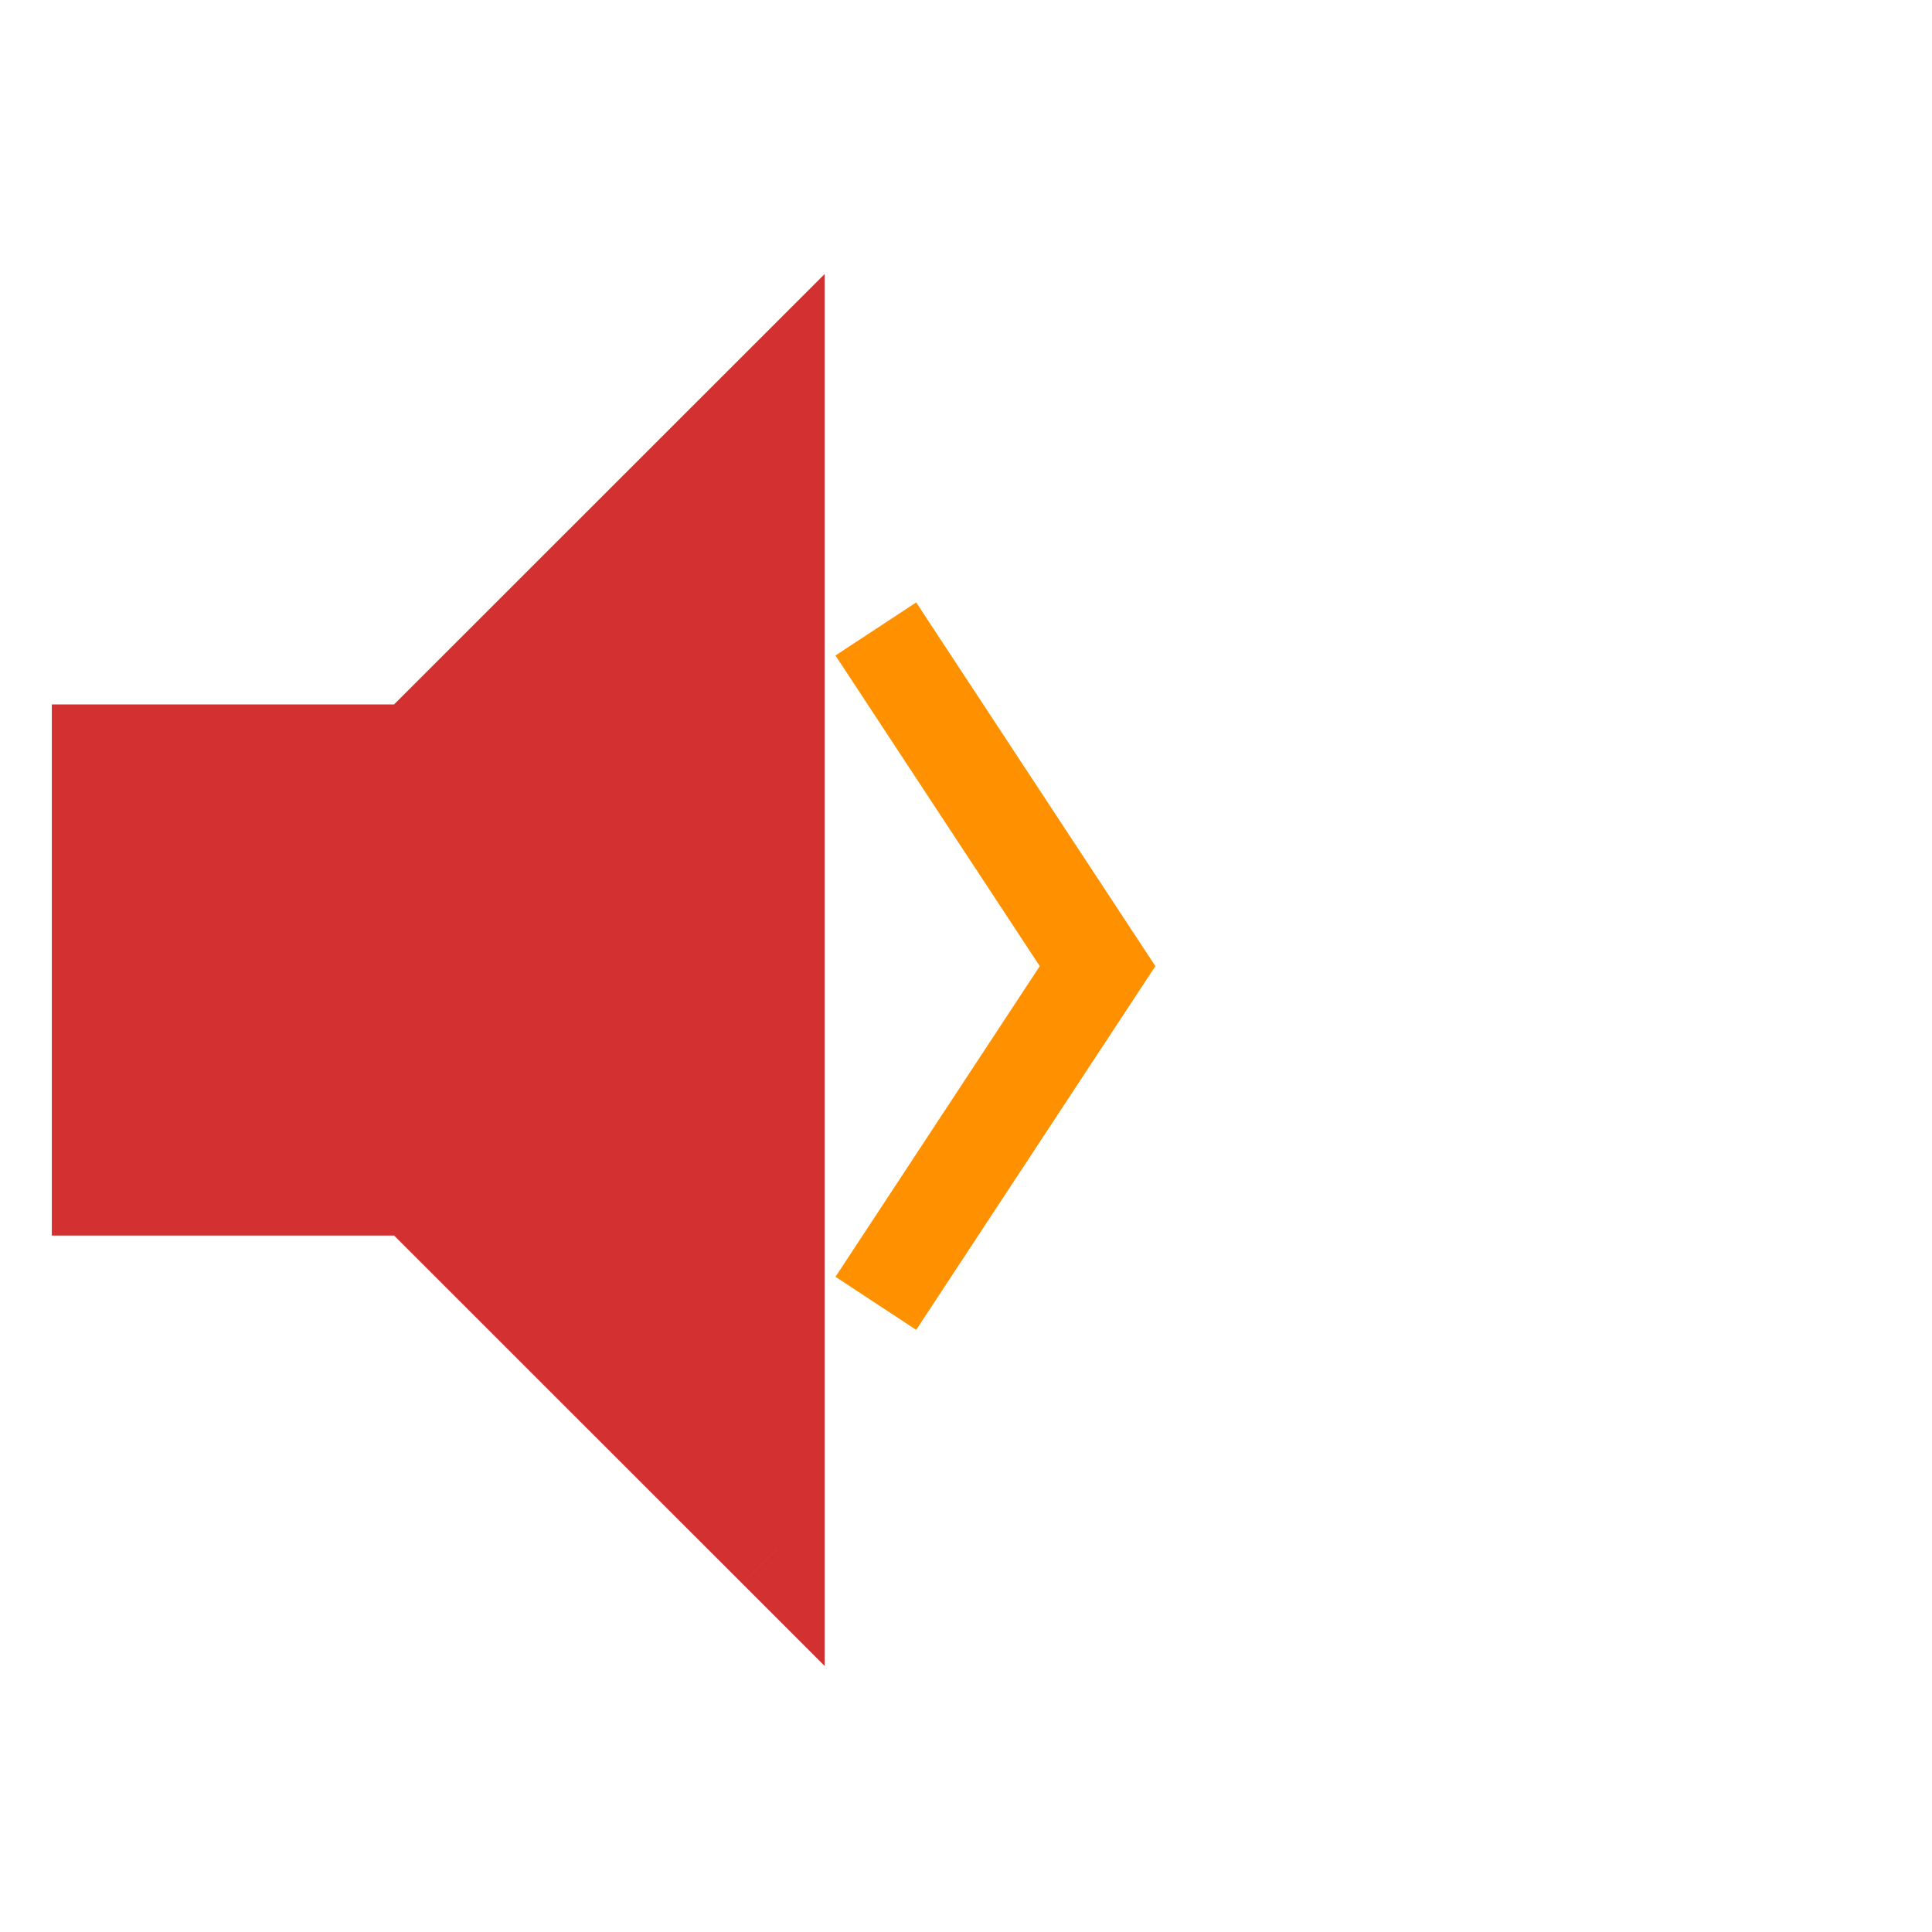 <svg viewBox="0 0 80 80" fill="none">
  <path fill-rule="evenodd" clip-rule="evenodd" d="M17.146 49.161H4.146V31.168H17.147L32.147 16.174L32.147 21.17V58.156V64.156L17.146 49.161Z" fill="#D33131" class="fill-red" />
  <path d="M17.146 49.161L18.56 47.747L17.974 47.161H17.146V49.161ZM4.146 49.161H2.146V51.161H4.146V49.161ZM4.146 31.168V29.168H2.146V31.168H4.146ZM17.147 31.168V33.168H17.975L18.561 32.582L17.147 31.168ZM32.147 16.174L34.147 16.174L34.147 11.347L30.733 14.759L32.147 16.174ZM32.147 21.17H34.147V21.17L32.147 21.17ZM32.147 64.156L30.733 65.57L34.147 68.983V64.156H32.147ZM17.146 47.161H4.146V51.161H17.146V47.161ZM6.146 49.161V31.168H2.146V49.161H6.146ZM4.146 33.168H17.147V29.168H4.146V33.168ZM18.561 32.582L33.56 17.588L30.733 14.759L15.733 29.753L18.561 32.582ZM30.146 16.174L30.146 21.17L34.147 21.17L34.147 16.174L30.146 16.174ZM30.146 21.17V58.156H34.147V21.17H30.146ZM30.146 58.156V64.156H34.147V58.156H30.146ZM33.56 62.741L18.56 47.747L15.732 50.575L30.733 65.57L33.56 62.741Z" fill="#D33131" class="fill-red" />
  <path d="M45.448 40.006L47.119 41.105L47.842 40.006L47.119 38.907L45.448 40.006ZM35.695 51.198L34.596 52.869L37.938 55.067L39.037 53.396L35.695 51.198ZM39.036 26.616L37.938 24.945L34.595 27.143L35.694 28.814L39.036 26.616ZM43.777 38.907L35.695 51.198L39.037 53.396L47.119 41.105L43.777 38.907ZM35.694 28.814L43.777 41.105L47.119 38.907L39.036 26.616L35.694 28.814Z" fill="#FF9100" class="fill-orange" />
</svg>